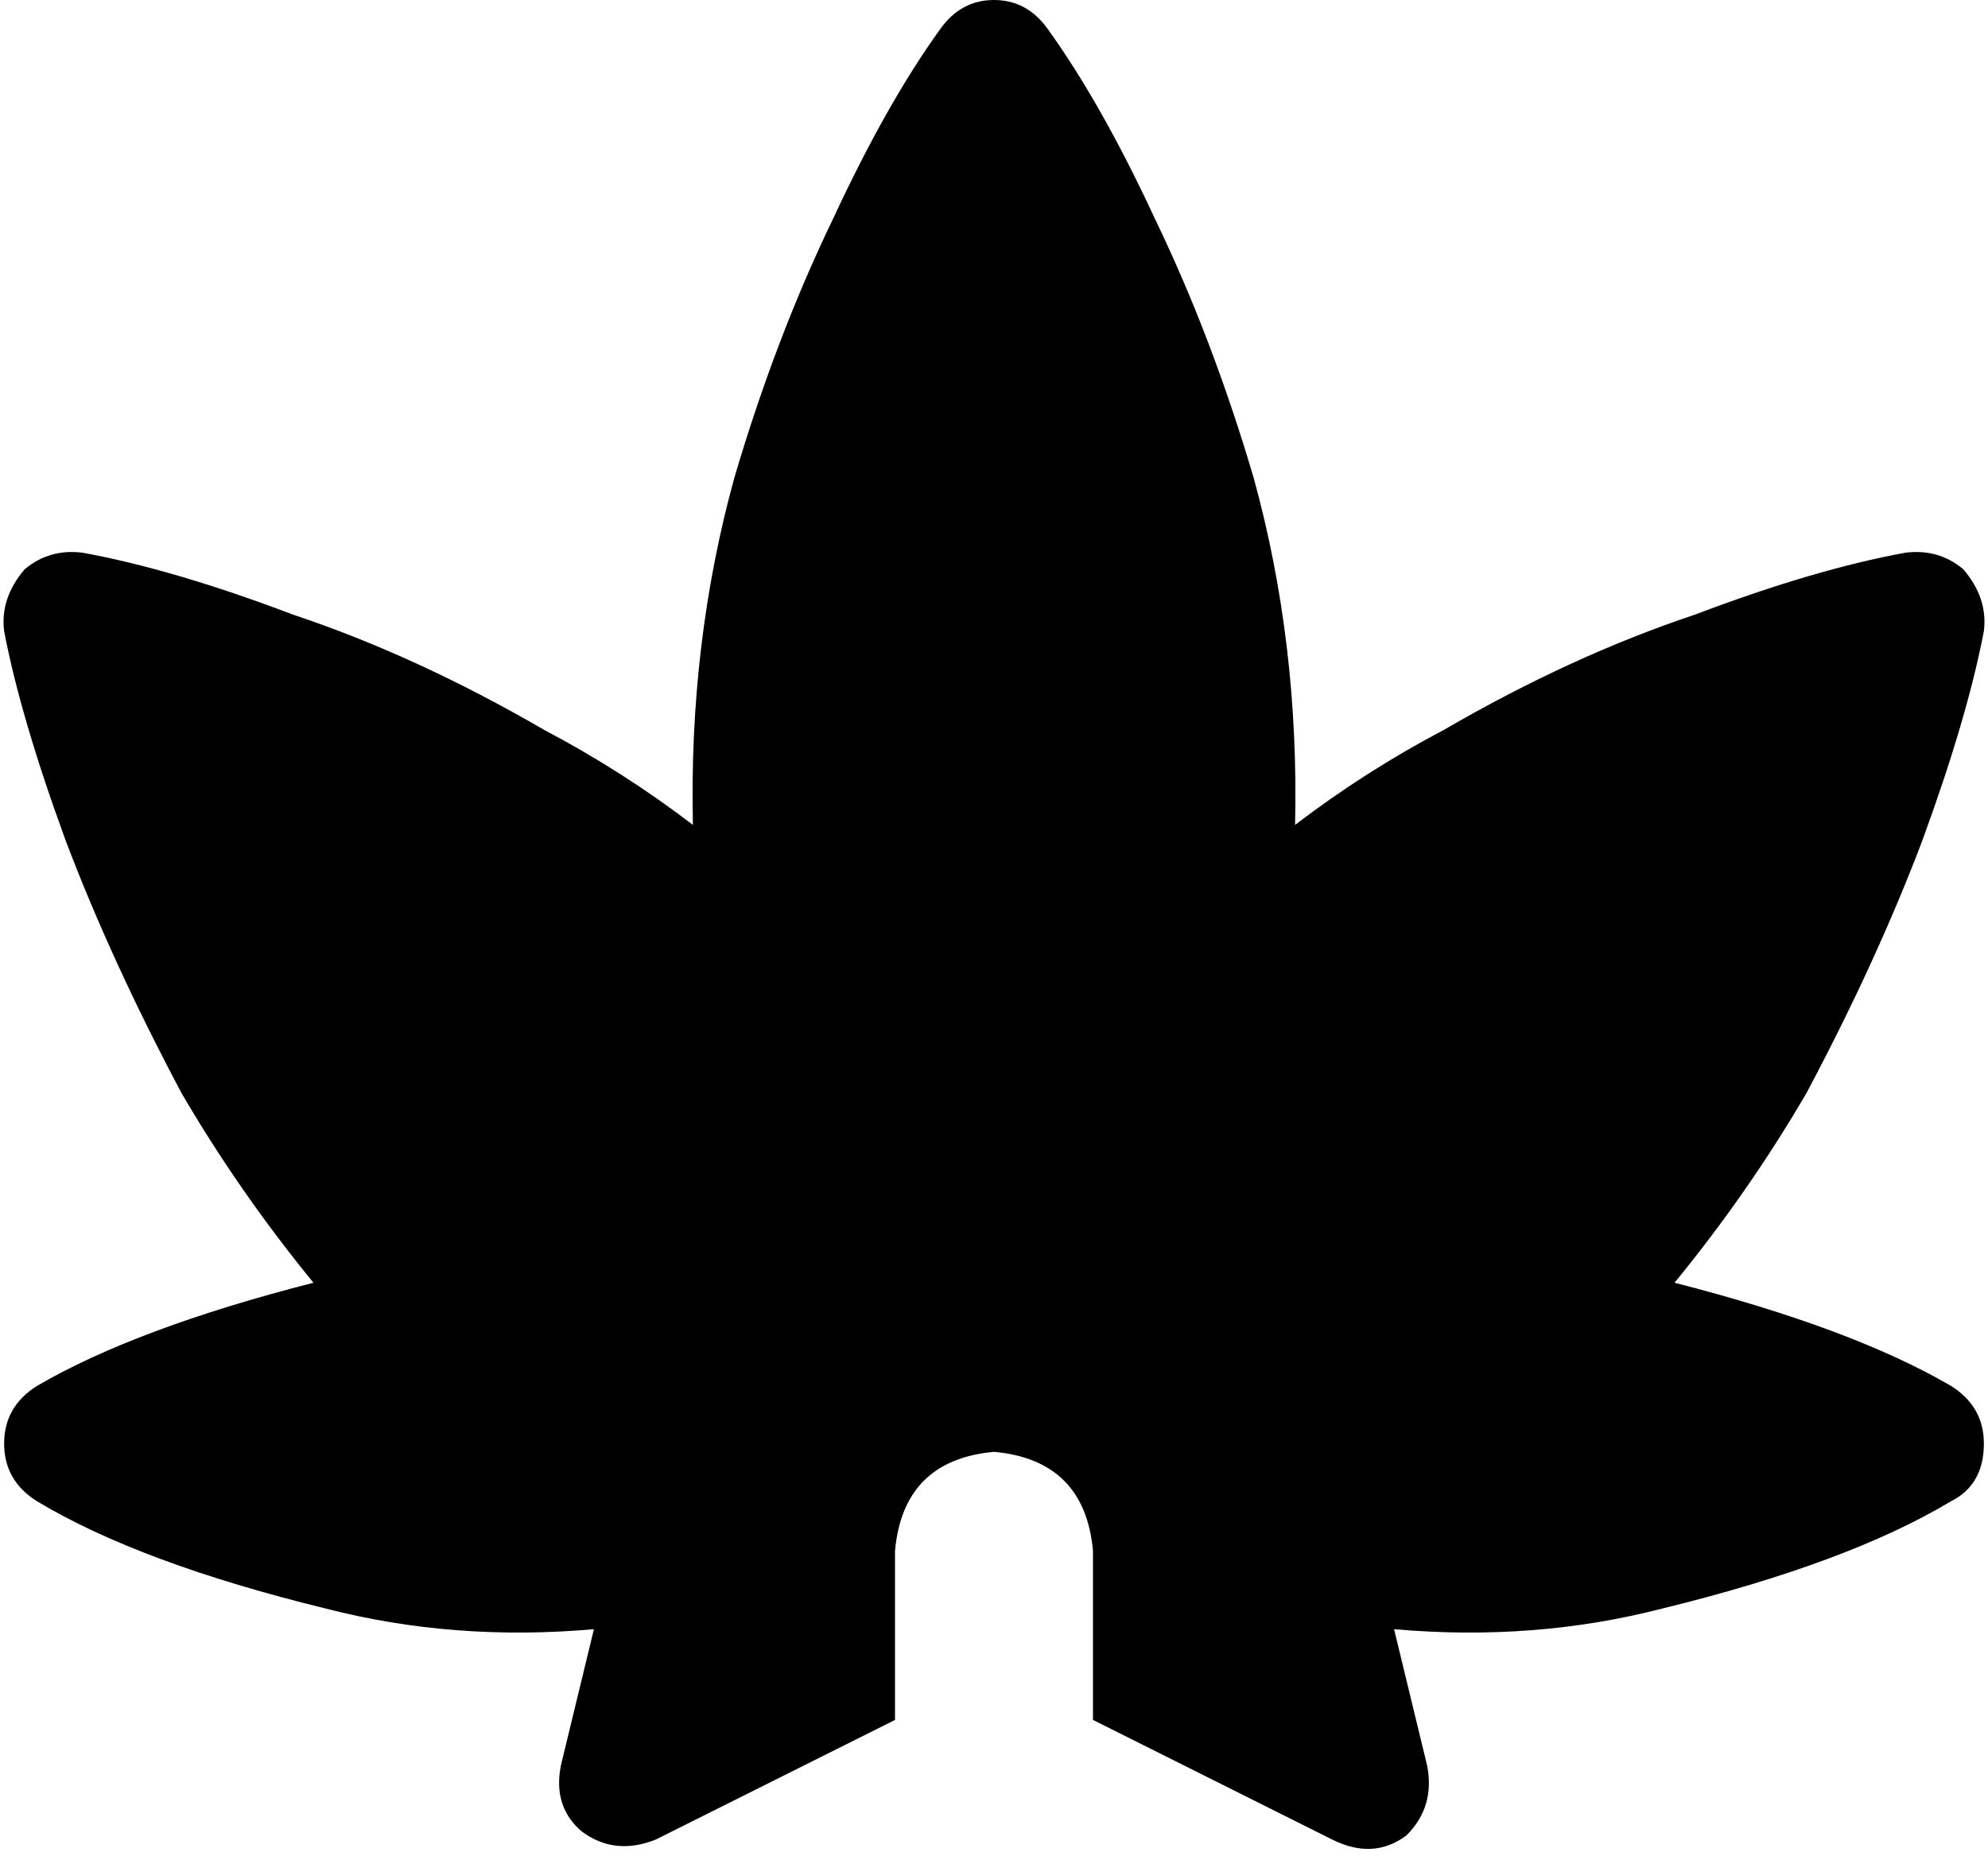 <svg xmlns="http://www.w3.org/2000/svg" viewBox="0 0 482 451">
    <path d="M 241 0 Q 249 0 254 7 Q 267 25 280 53 Q 294 82 304 116 Q 315 156 314 200 Q 331 187 350 177 Q 381 159 411 149 Q 440 138 462 134 Q 470 133 476 138 Q 482 145 481 153 Q 477 174 466 204 Q 455 233 438 265 Q 424 289 406 311 Q 449 322 473 336 Q 481 341 481 350 Q 481 360 473 364 Q 448 379 403 390 Q 372 398 338 395 L 346 428 Q 348 438 341 445 Q 333 451 323 446 L 265 417 L 265 376 Q 263 354 241 352 Q 219 354 217 376 L 217 417 L 159 446 Q 149 450 141 444 Q 134 438 136 428 L 144 395 Q 110 398 79 390 Q 34 379 9 364 Q 1 359 1 350 Q 1 341 9 336 Q 33 322 76 311 Q 58 289 44 265 Q 27 233 16 204 Q 5 174 1 153 Q 0 145 6 138 Q 12 133 20 134 Q 42 138 71 149 Q 101 159 132 177 Q 151 187 168 200 Q 167 156 178 116 Q 188 82 202 53 Q 215 25 228 7 Q 233 0 241 0 L 241 0 Z"/>
</svg>
